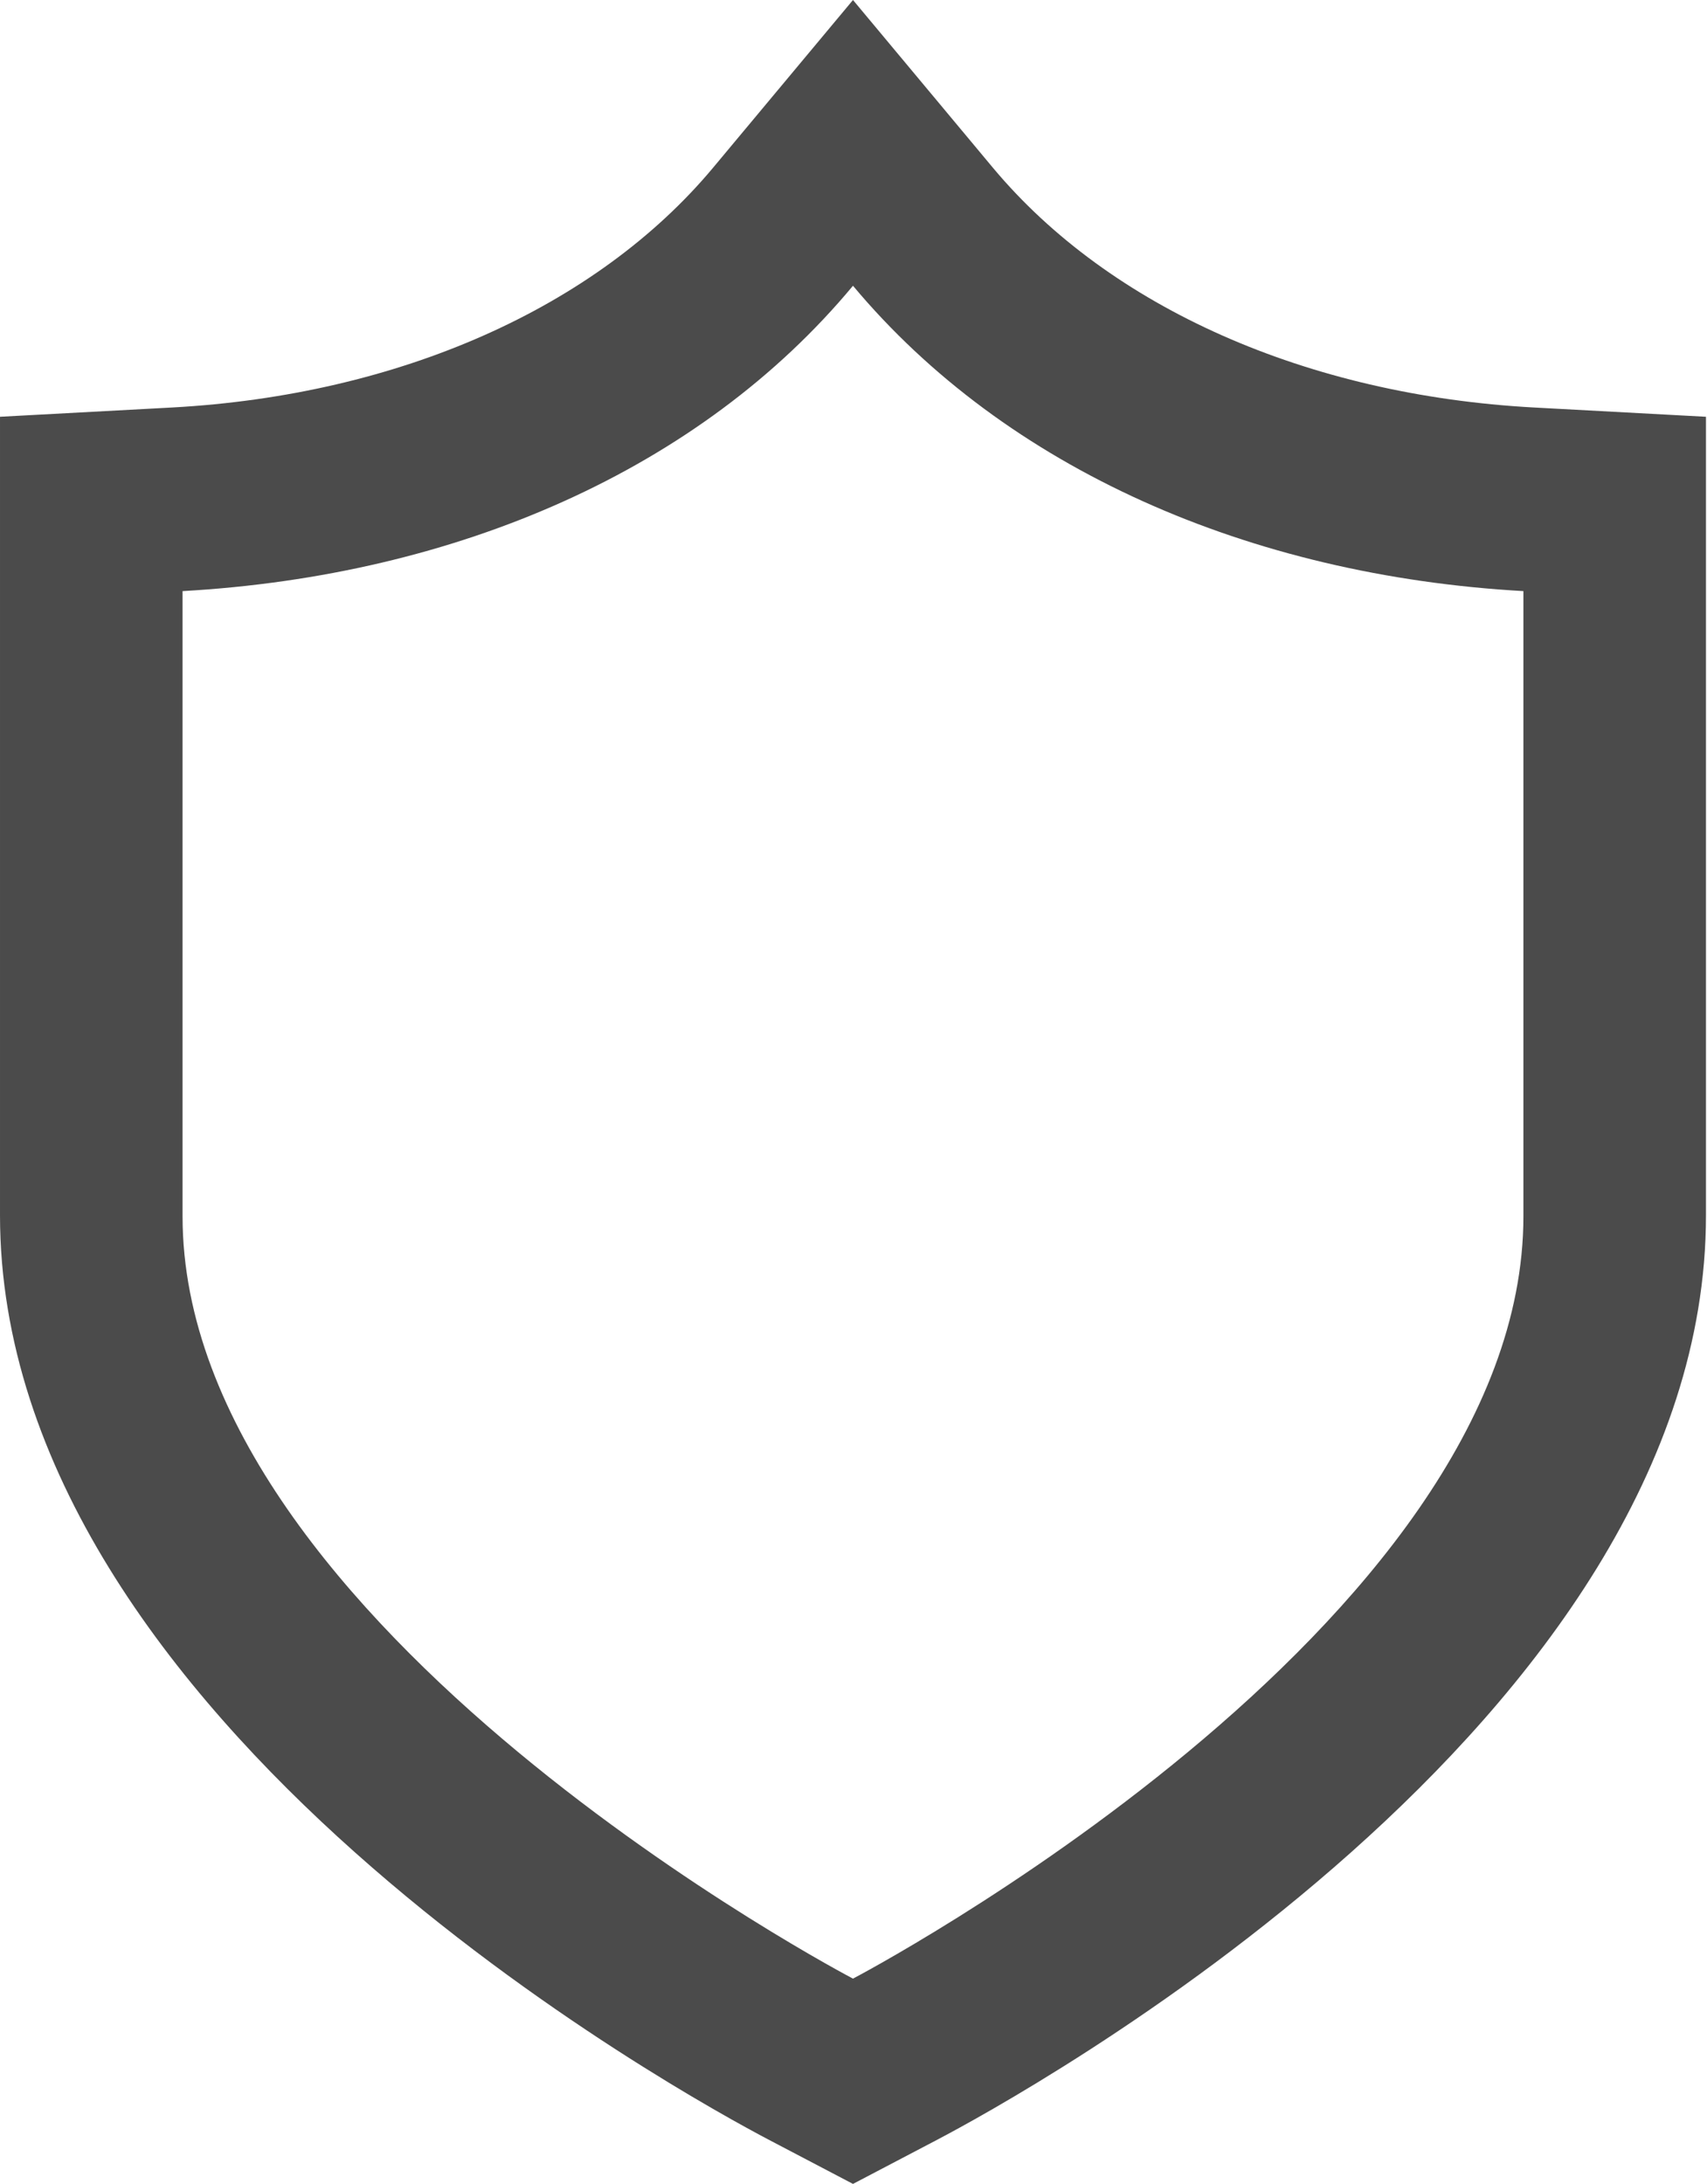 <?xml version="1.0" encoding="UTF-8"?>
<svg id="_レイヤー_2" data-name="レイヤー 2" xmlns="http://www.w3.org/2000/svg" viewBox="0 0 16.55 21.17">
  <defs>
    <style>
      .cls-1 {
        fill: #4b4b4b;
      }
    </style>
  </defs>
  <g id="_レイヤー_4" data-name="レイヤー 4">
    <path class="cls-1" d="m14.87,3.95c-2.2-.12-4.11-.97-5.24-2.32l-1.36-1.63-1.36,1.63c-1.13,1.35-3.04,2.2-5.24,2.32l-1.67.09v7.74c0,4.92,6.69,8.56,7.45,8.96l.82.43.82-.43c.76-.4,7.45-4.04,7.45-8.96v-7.74l-1.67-.09Zm-6.6-1.18c1.48,1.77,3.84,2.81,6.5,2.96v6.06c0,3.99-6.5,7.39-6.5,7.39,0,0-6.5-3.4-6.5-7.39v-6.06c2.66-.15,5.02-1.18,6.5-2.96Z"/>
  </g>
</svg>